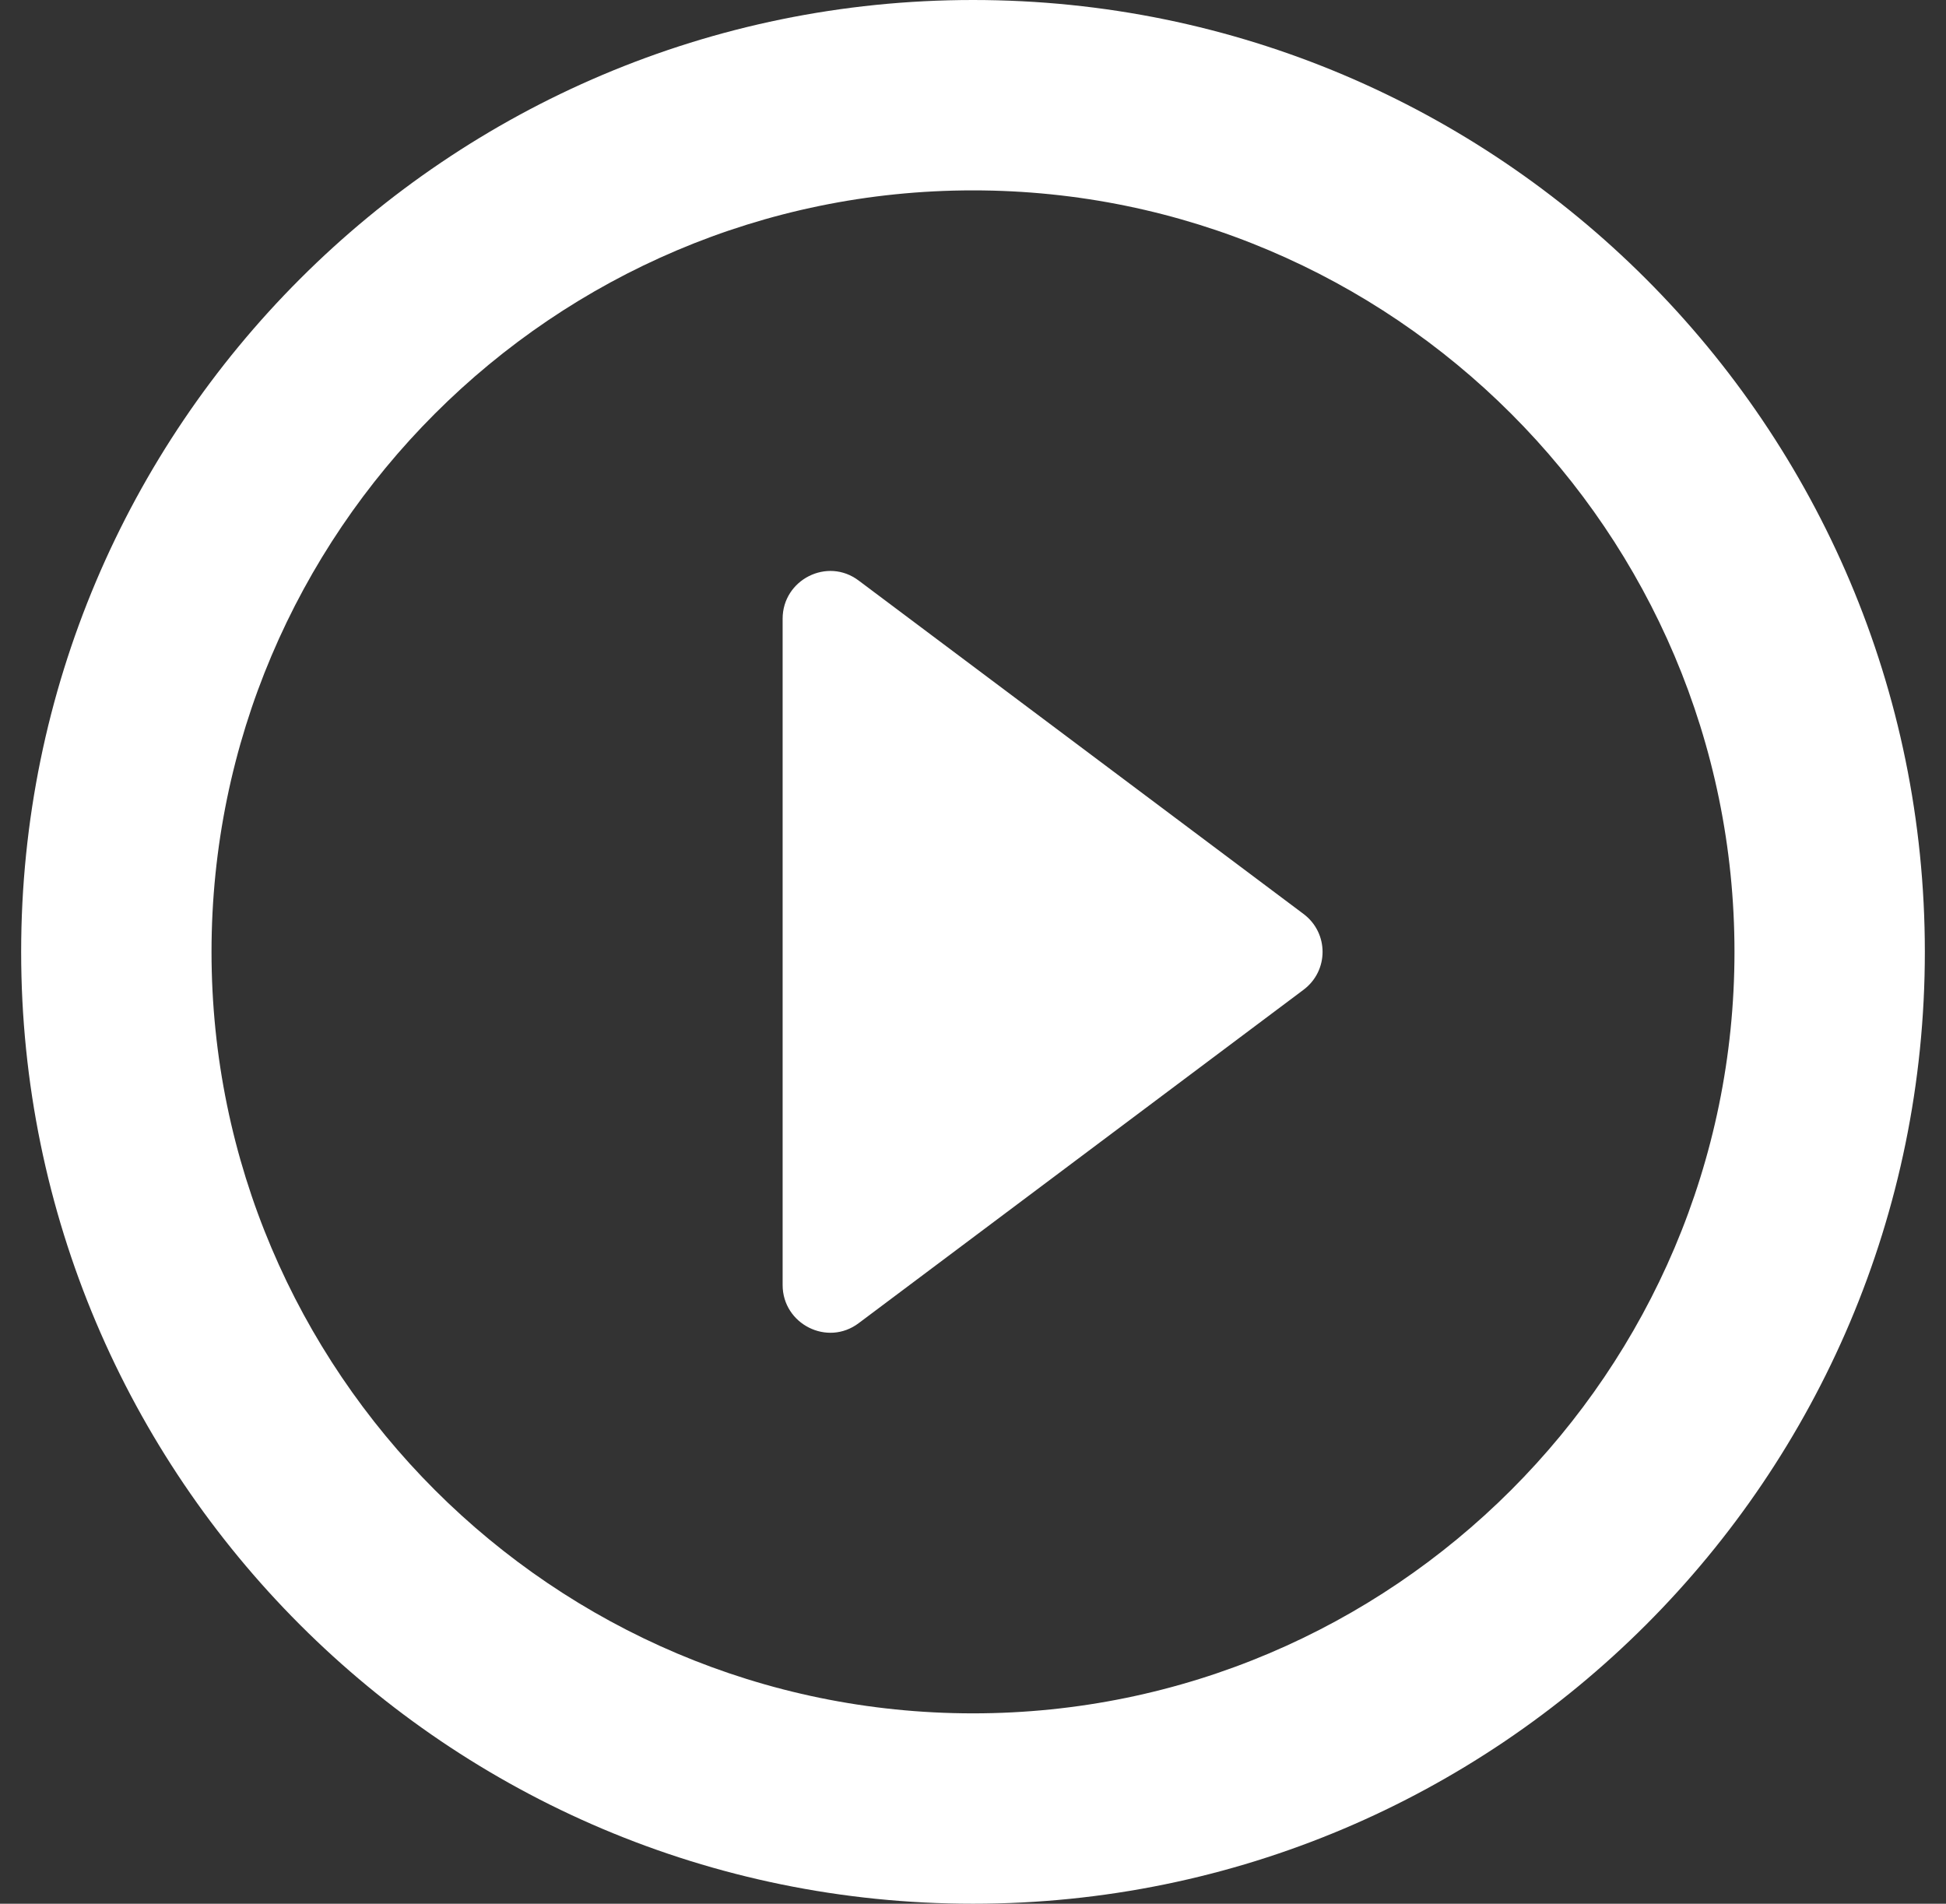 <svg width="46" height="45" viewBox="0 0 46 45" fill="none" xmlns="http://www.w3.org/2000/svg">
<rect x="0" y="0" width="46" height="45" fill="#333333" stroke="none"/>
<path d="M20.3 31.275L30.808 23.4C31.415 22.95 31.415 22.05 30.808 21.6L20.3 13.725C19.558 13.162 18.5 13.703 18.5 14.625V30.375C18.5 31.297 19.558 31.837 20.3 31.275ZM23 0C10.58 0 0.5 10.08 0.5 22.5C0.5 34.92 10.58 45 23 45C35.42 45 45.5 34.92 45.5 22.5C45.5 10.08 35.42 0 23 0ZM23 40.5C13.078 40.5 5 32.422 5 22.5C5 12.578 13.078 4.5 23 4.5C32.922 4.5 41 12.578 41 22.5C41 32.422 32.922 40.5 23 40.5Z" fill="white"/>
</svg>
